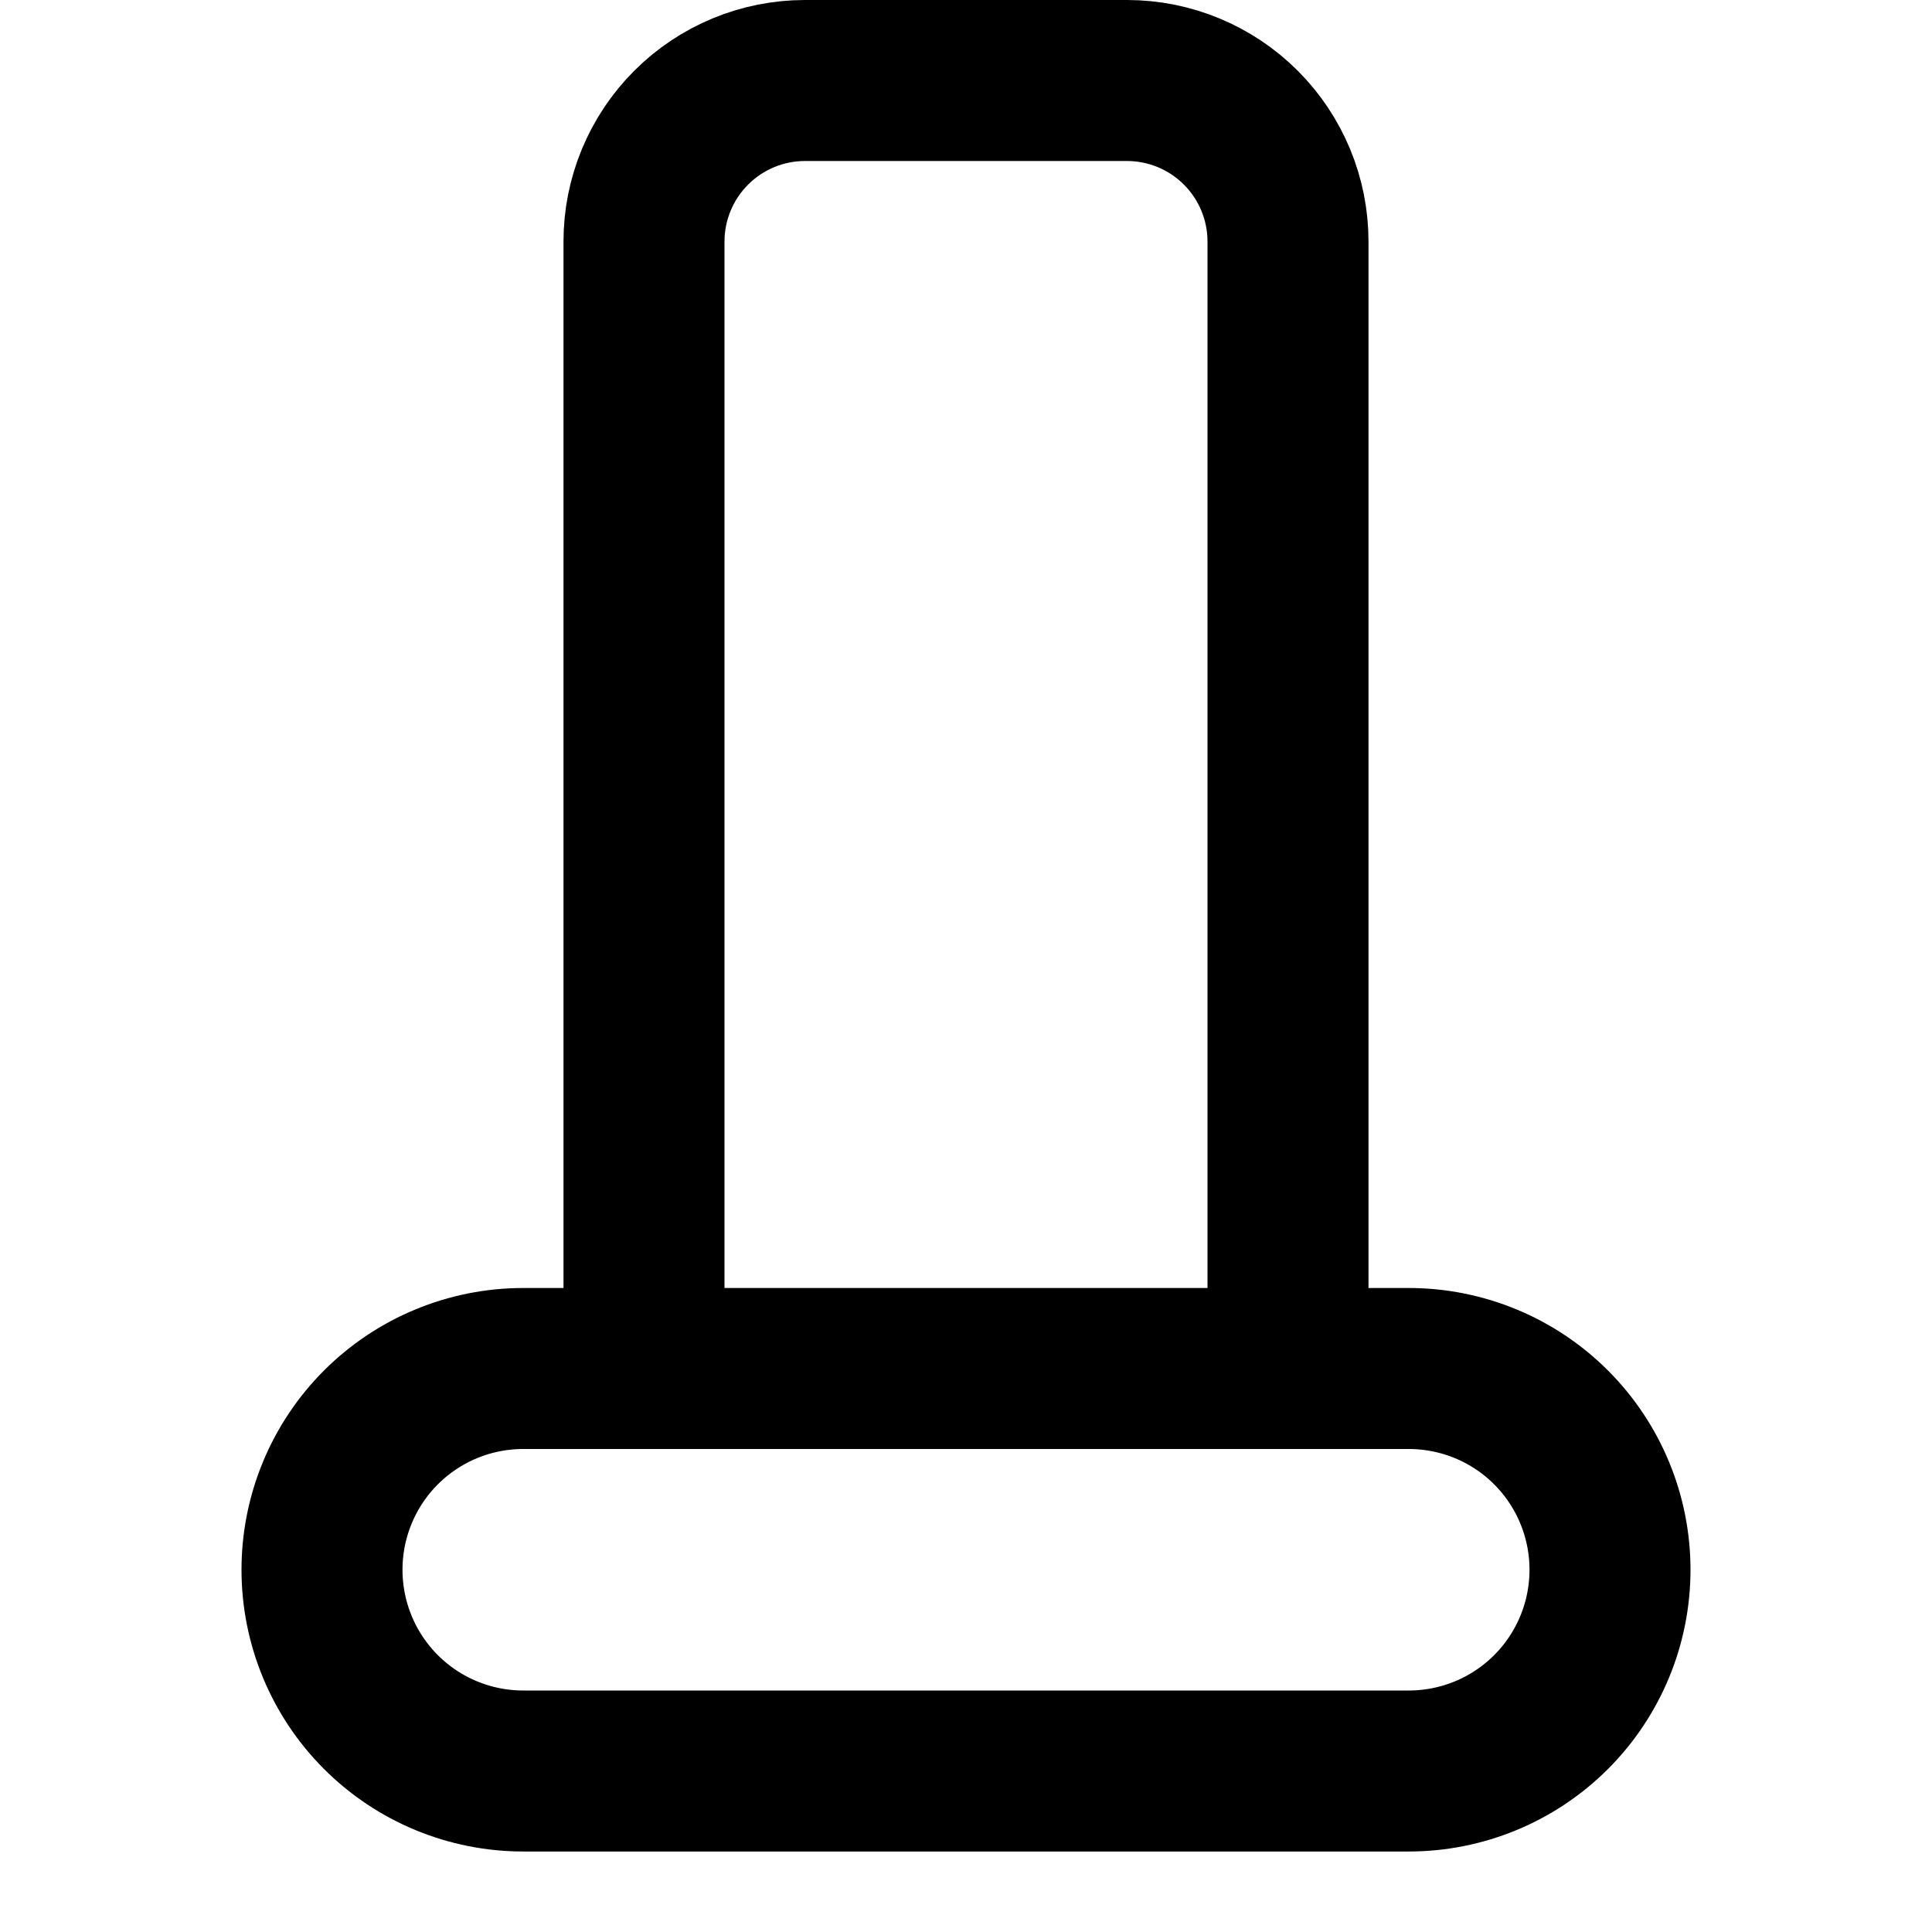 <!-- public/icons/erp.svg -->
<svg width="24" height="24" viewBox="0 0 24 24" fill="none" xmlns="http://www.w3.org/2000/svg">
  <path d="M4 19.5C4 18.837 4.263 18.201 4.732 17.732C5.201 17.263 5.837 17 6.5 17H17.5C18.163 17 18.799 17.263 19.268 17.732C19.737 18.201 20 18.837 20 19.5C20 20.163 19.737 20.799 19.268 21.268C18.799 21.737 18.163 22 17.5 22H6.5C5.837 22 5.201 21.737 4.732 21.268C4.263 20.799 4 20.163 4 19.5Z" stroke="currentColor" stroke-width="2"/>
  <path d="M16 17V3C16 2.47 15.789 1.961 15.414 1.586C15.039 1.211 14.53 1 14 1H10C9.47 1 8.961 1.211 8.586 1.586C8.211 1.961 8 2.47 8 3V17" stroke="currentColor" stroke-width="2"/>
</svg>
